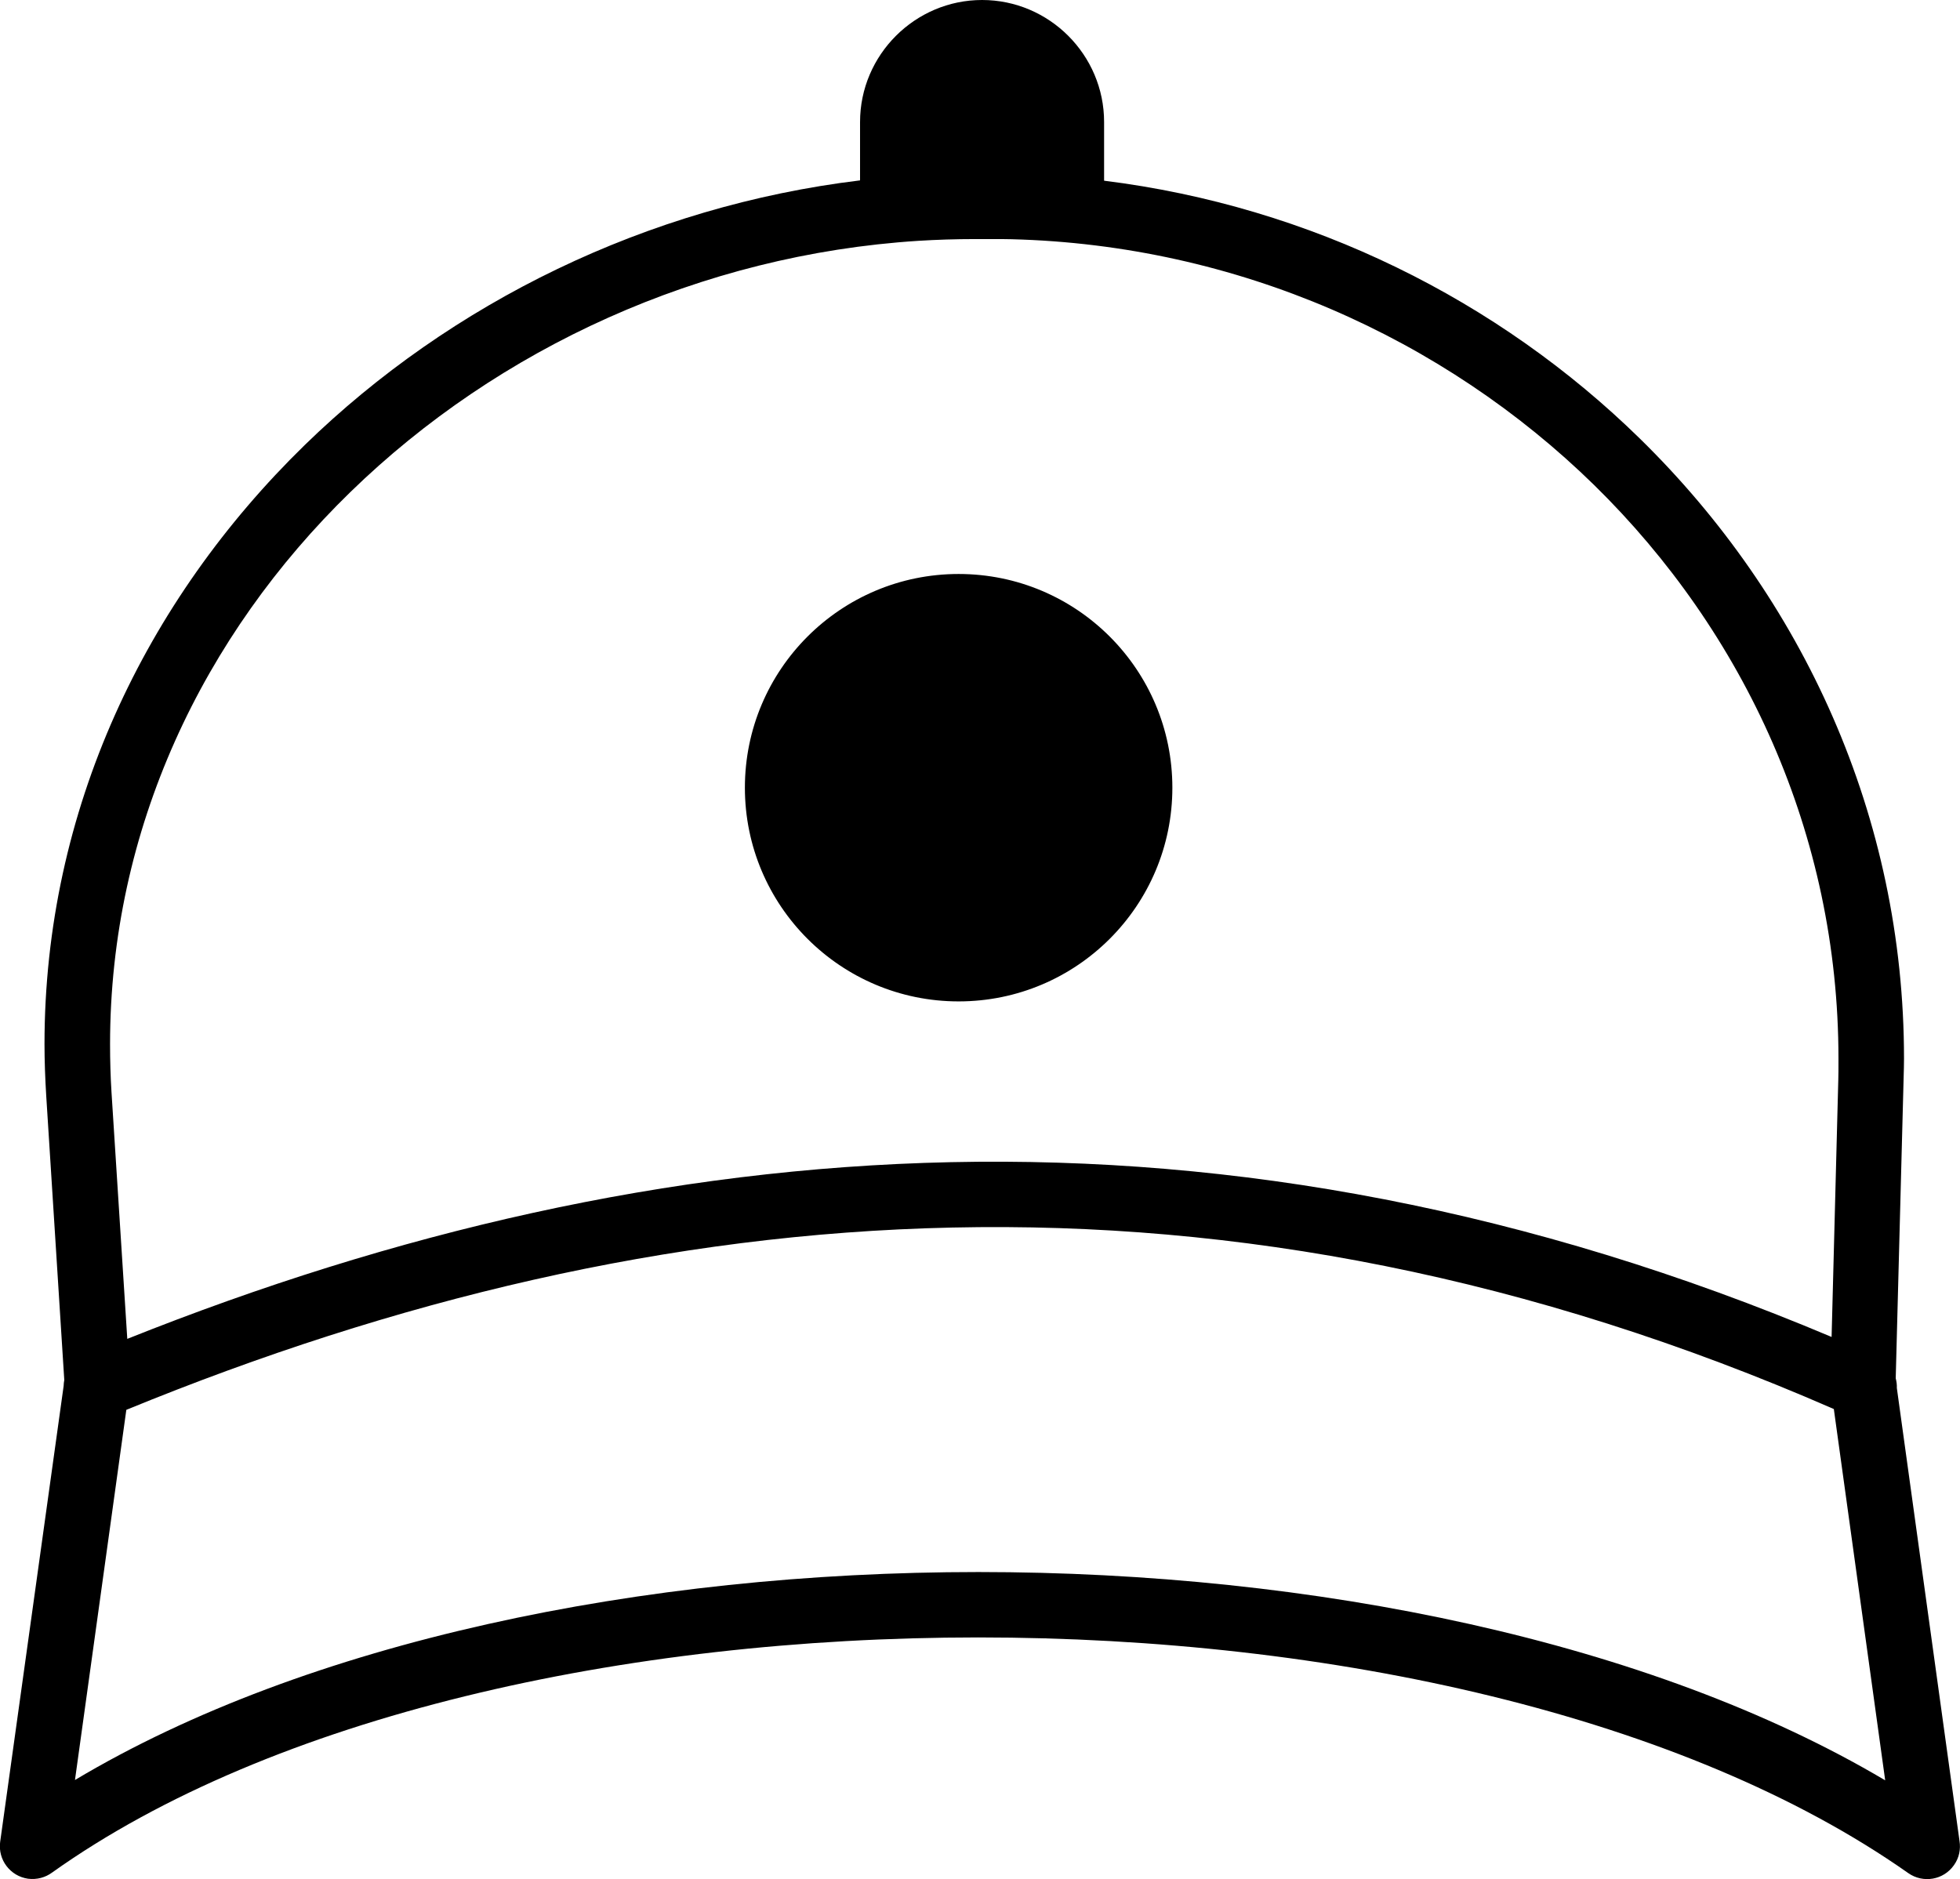 <?xml version="1.0" encoding="utf-8"?><svg version="1.1" id="Layer_1" xmlns="http://www.w3.org/2000/svg" xmlns:xlink="http://www.w3.org/1999/xlink" x="0px" y="0px" viewBox="0 0 122.88 117.83" style="enable-background:new 0 0 122.88 117.83" xml:space="preserve"><style type="text/css">.st0{fill-rule:evenodd;clip-rule:evenodd;}</style><g><path class="st0" d="M118.19,111.63l-3.22-23.28C95.89,80.01,77.5,76.58,59.69,76.97C41.92,77.35,24.7,81.52,7.92,88.4L4.7,111.61 c14.53-8.68,35.59-13.04,56.64-13.04C82.36,98.57,103.48,102.91,118.19,111.63L118.19,111.63z M60.1,35.99c7.4,0,13.4,6,13.4,13.4 s-6,13.4-13.4,13.4c-7.4,0-13.4-6-13.4-13.4S52.7,35.99,60.1,35.99L60.1,35.99z M61.57,0L61.57,0c4.21,0,7.65,3.44,7.65,7.65v3.68 c12.96,1.61,24.73,7.49,33.6,16.18c10.18,9.97,16.55,23.65,16.55,38.87c0,0.28-0.01,0.75-0.03,1.42l-0.49,18.62 c0.05,0.2,0.08,0.4,0.07,0.61l3.93,28.41c0.08,0.51-0.02,1.05-0.35,1.51c-0.65,0.93-1.93,1.15-2.86,0.5 c-14.01-9.86-36.16-14.78-58.31-14.78c-22.2,0-44.28,4.93-58.06,14.74c-0.42,0.31-0.95,0.46-1.51,0.39 c-1.12-0.16-1.9-1.19-1.75-2.31L3.99,86.9c0-0.13,0.02-0.25,0.04-0.37L2.9,68.74c-0.07-1.14-0.11-2.23-0.11-3.27 c0-14.66,6.32-27.82,16.31-37.56c9.18-8.94,21.47-14.98,34.82-16.6V7.65C53.92,3.44,57.37,0,61.57,0L61.57,0z M114.83,83.83 l0.42-16.14c0.01-0.25,0.01-0.69,0.01-1.32c0-14.06-5.9-26.72-15.31-35.95C90.51,21.18,77.54,15.36,63.42,15 c-0.29-0.01-0.76-0.01-1.43-0.01h-0.86c-1.23,0-2.41,0.04-3.55,0.11c-13.65,0.87-26.34,6.73-35.61,15.75 C12.73,39.84,6.9,51.98,6.9,65.47c0,1.04,0.03,2.04,0.09,3.01l0.99,15.47c16.7-6.67,33.88-10.7,51.63-11.08 C77.44,72.49,95.81,75.8,114.83,83.83L114.83,83.83z"/></g></svg>